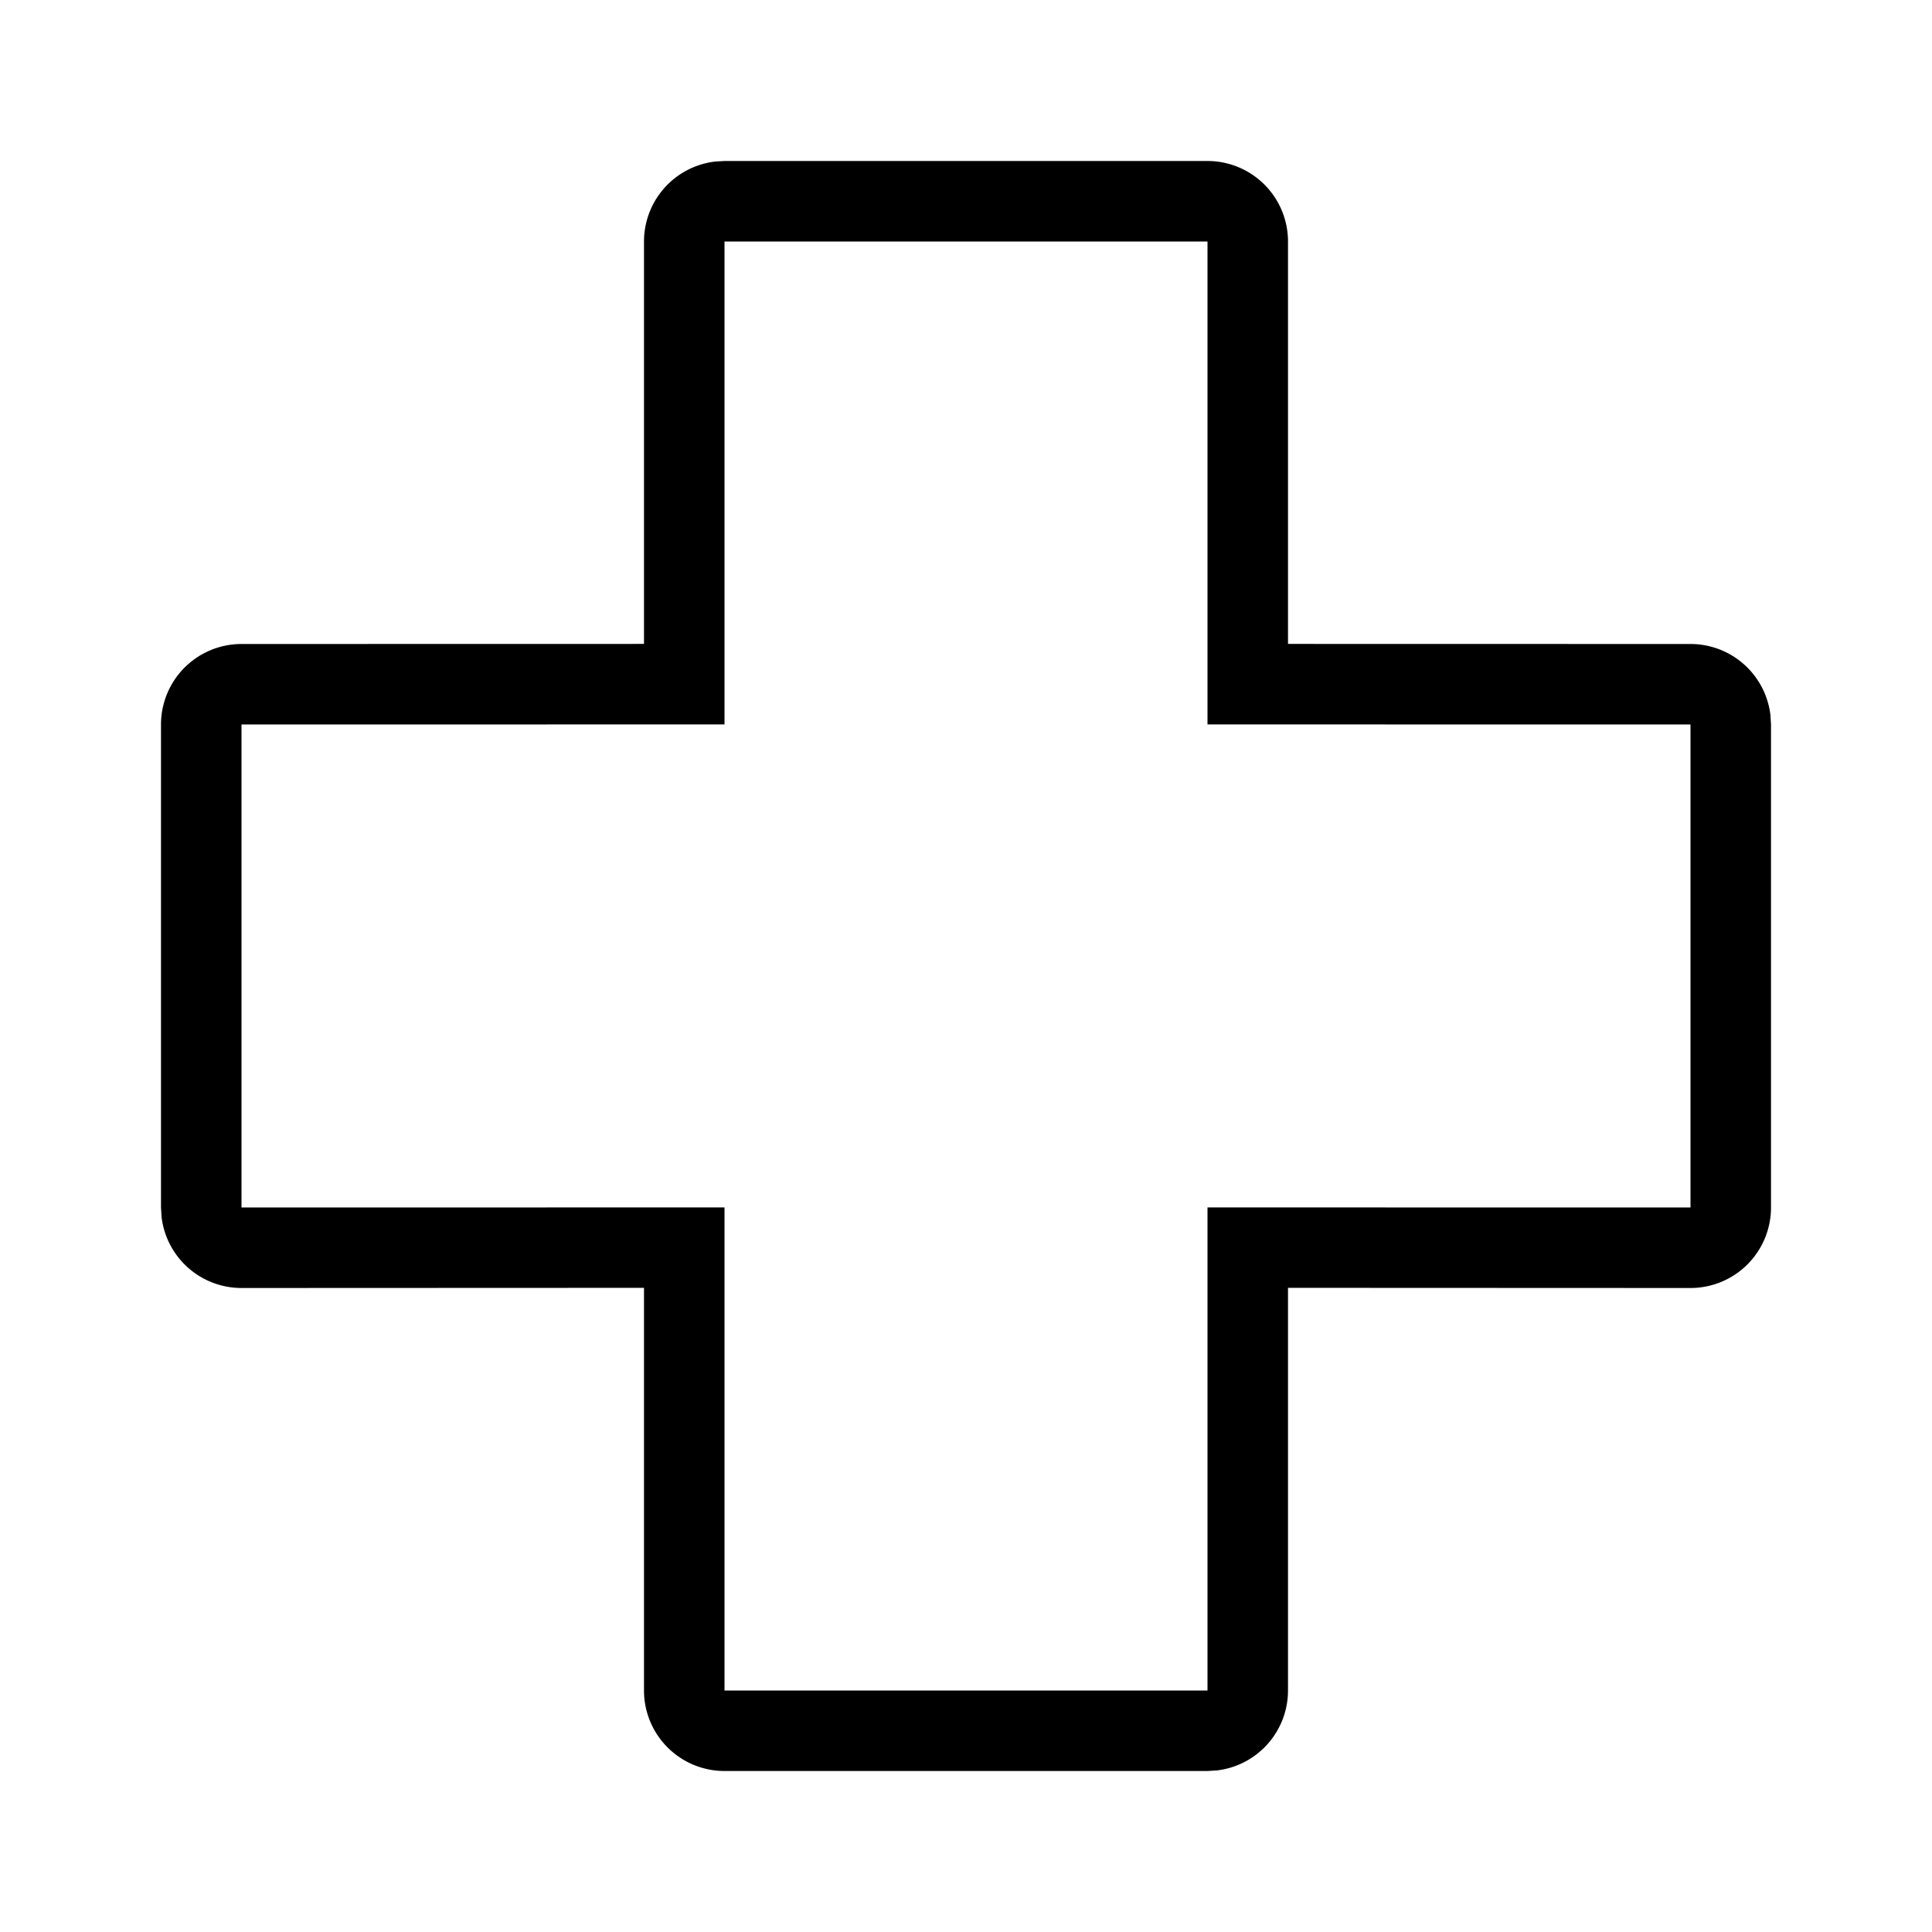 <svg xmlns="http://www.w3.org/2000/svg" width="24" height="24"><path fill-rule="evenodd" d="M9 2l-.117.007A1 1 0 0 0 8 3v4.999L3 8a1 1 0 0 0-1 1v6l.007.117A1 1 0 0 0 3 16l5-.002V21a1 1 0 0 0 1 1h6l.117-.007A1 1 0 0 0 16 21v-5.002L21 16a1 1 0 0 0 1-1V9l-.007-.117A1 1 0 0 0 21 8l-5-.001V3a1 1 0 0 0-1-1H9zm6 1v5.999L21 9v6l-6-.001V21H9v-6.001L3 15V9l6-.001V3h6z"/></svg>